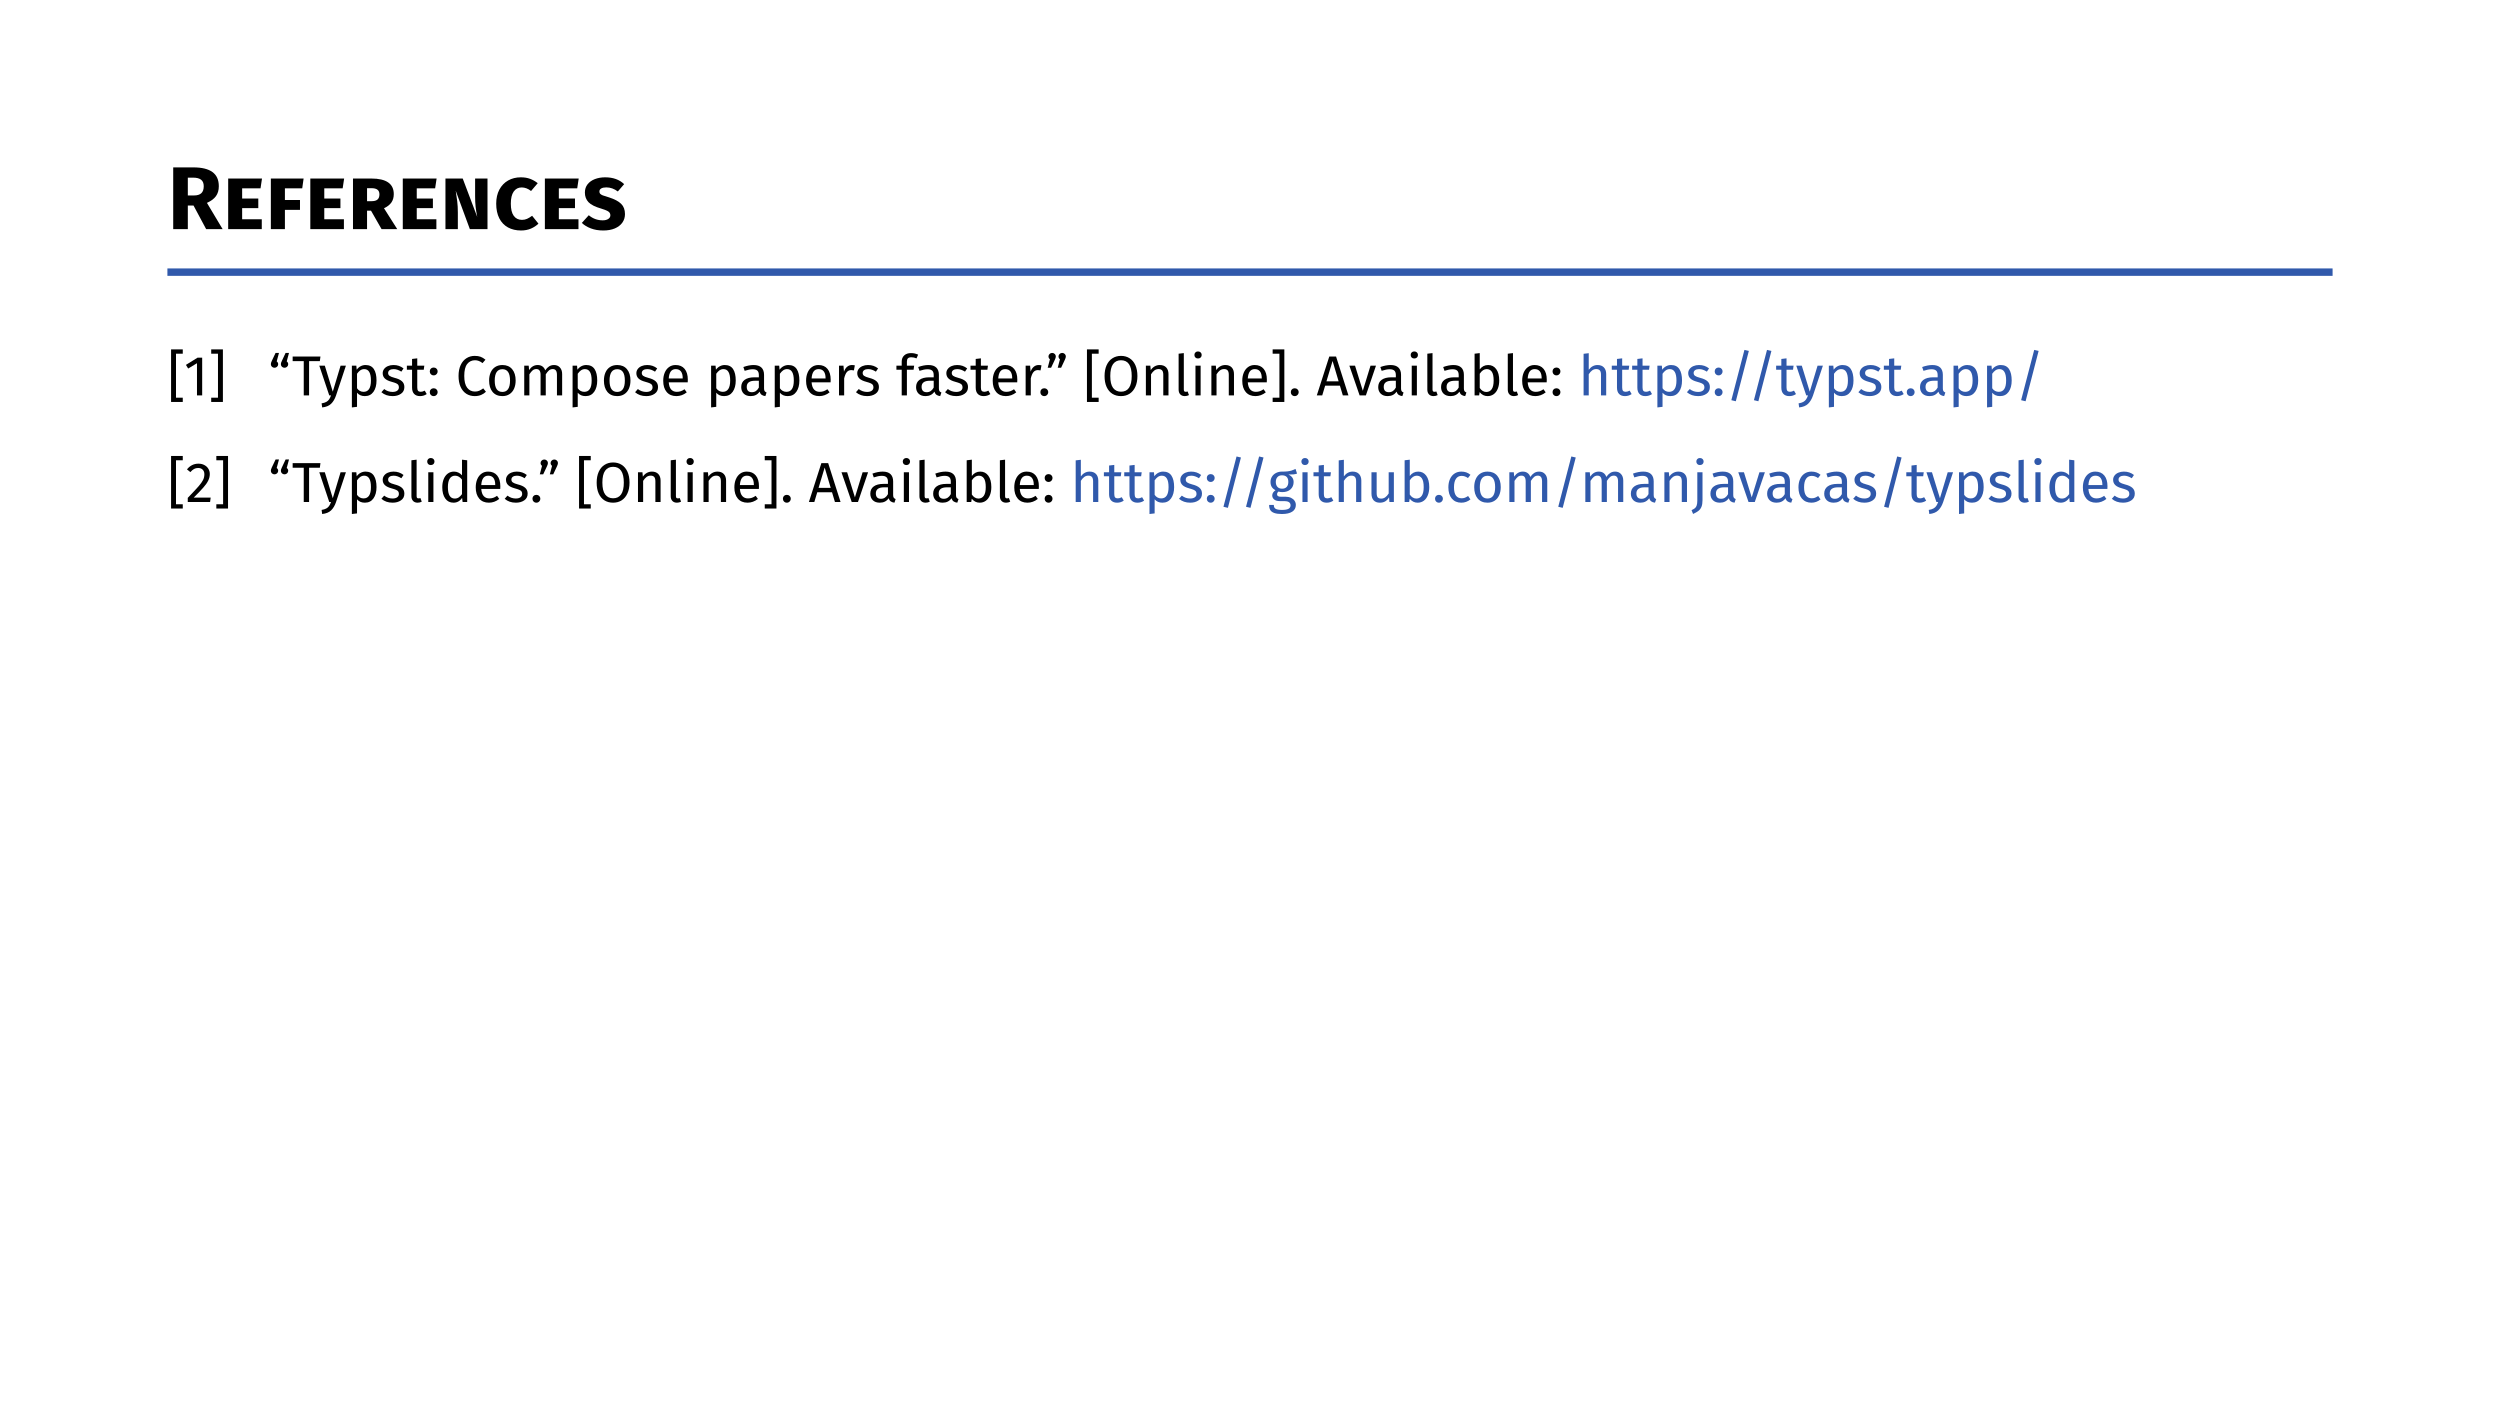 <?xml version="1.0" encoding="UTF-8"?>
<svg xmlns="http://www.w3.org/2000/svg" xmlns:xlink="http://www.w3.org/1999/xlink" width="841.89pt" height="473.563pt" viewBox="0 0 841.89 473.563" version="1.1">
<rect x="0" y="0" width="841.89" height="473.563" fill="#808080" stroke="none"/>
<defs>
<g>
<symbol overflow="visible" id="glyph0-0">
<path style="stroke:none;" d="M 16.297 -31.5 L 16.297 10.5 L 3.688 10.5 L 3.688 -31.5 Z M 14.672 -29.938 L 5.344 -29.938 L 5.344 8.938 L 14.672 8.938 Z M 9.719 -13.531 C 10.914 -13.531 11.77 -13.207 12.281 -12.562 C 12.789 -11.926 13.047 -11.098 13.047 -10.078 C 13.047 -9.016 12.82 -8.191 12.375 -7.609 C 11.926 -7.035 11.203 -6.68 10.203 -6.547 L 10.203 -5.188 C 10.203 -4.969 10.125 -4.789 9.969 -4.656 C 9.82 -4.531 9.648 -4.469 9.453 -4.469 C 9.254 -4.469 9.078 -4.531 8.922 -4.656 C 8.773 -4.789 8.703 -4.969 8.703 -5.188 L 8.703 -7.703 C 9.766 -7.766 10.484 -7.961 10.859 -8.297 C 11.242 -8.629 11.438 -9.203 11.438 -10.016 C 11.438 -10.68 11.305 -11.191 11.047 -11.547 C 10.785 -11.91 10.301 -12.094 9.594 -12.094 C 9.02 -12.094 8.504 -11.984 8.047 -11.766 C 7.879 -11.703 7.75 -11.672 7.656 -11.672 C 7.426 -11.672 7.25 -11.734 7.125 -11.859 C 7 -11.992 6.938 -12.16 6.938 -12.359 C 6.938 -12.742 7.227 -13.035 7.812 -13.234 C 8.406 -13.43 9.039 -13.531 9.719 -13.531 Z M 9.453 -3.594 C 9.754 -3.594 10.004 -3.492 10.203 -3.297 C 10.398 -3.098 10.5 -2.848 10.5 -2.547 C 10.5 -2.223 10.398 -1.957 10.203 -1.75 C 10.004 -1.539 9.754 -1.438 9.453 -1.438 C 9.148 -1.438 8.898 -1.539 8.703 -1.75 C 8.504 -1.957 8.406 -2.223 8.406 -2.547 C 8.406 -2.848 8.504 -3.098 8.703 -3.297 C 8.898 -3.492 9.148 -3.594 9.453 -3.594 Z M 9.453 -3.594 "/>
</symbol>
<symbol overflow="visible" id="glyph0-1">
<path style="stroke:none;" d="M 8.797 -7.953 L 6.875 -7.953 L 6.875 0 L 1.953 0 L 1.953 -20.797 L 8.766 -20.797 C 11.598 -20.797 13.727 -20.273 15.156 -19.234 C 16.594 -18.191 17.312 -16.598 17.312 -14.453 C 17.312 -13.117 16.988 -12.004 16.344 -11.109 C 15.707 -10.223 14.695 -9.469 13.312 -8.844 L 18.594 0 L 13.047 0 Z M 6.875 -11.344 L 8.938 -11.344 C 10.039 -11.344 10.863 -11.594 11.406 -12.094 C 11.957 -12.594 12.234 -13.379 12.234 -14.453 C 12.234 -15.453 11.938 -16.18 11.344 -16.641 C 10.758 -17.109 9.859 -17.344 8.641 -17.344 L 6.875 -17.344 Z M 6.875 -11.344 "/>
</symbol>
<symbol overflow="visible" id="glyph0-2">
<path style="stroke:none;" d="M 13.344 -17.047 L 12.844 -13.734 L 6.656 -13.734 L 6.656 -10.312 L 12.094 -10.312 L 12.094 -7.078 L 6.656 -7.078 L 6.656 -3.328 L 13.266 -3.328 L 13.266 0 L 1.953 0 L 1.953 -17.047 Z M 13.344 -17.047 "/>
</symbol>
<symbol overflow="visible" id="glyph0-3">
<path style="stroke:none;" d="M 12.984 -17.047 L 12.516 -13.734 L 6.688 -13.734 L 6.688 -9.812 L 11.766 -9.812 L 11.766 -6.484 L 6.688 -6.484 L 6.688 0 L 1.953 0 L 1.953 -17.047 Z M 12.984 -17.047 "/>
</symbol>
<symbol overflow="visible" id="glyph0-4">
<path style="stroke:none;" d="M 8.016 -6.234 L 6.688 -6.234 L 6.688 0 L 1.953 0 L 1.953 -17.047 L 8.125 -17.047 C 13.164 -17.047 15.688 -15.297 15.688 -11.797 C 15.688 -10.691 15.422 -9.754 14.891 -8.984 C 14.359 -8.211 13.523 -7.566 12.391 -7.047 L 16.859 0 L 11.578 0 Z M 6.688 -9.422 L 8.281 -9.422 C 9.133 -9.422 9.773 -9.602 10.203 -9.969 C 10.641 -10.344 10.859 -10.922 10.859 -11.703 C 10.859 -12.422 10.641 -12.945 10.203 -13.281 C 9.766 -13.625 9.082 -13.797 8.156 -13.797 L 6.688 -13.797 Z M 6.688 -9.422 "/>
</symbol>
<symbol overflow="visible" id="glyph0-5">
<path style="stroke:none;" d="M 16.109 0 L 10.172 0 L 5.406 -12.938 C 5.625 -11.613 5.797 -10.41 5.922 -9.328 C 6.055 -8.242 6.125 -7.004 6.125 -5.609 L 6.125 0 L 1.953 0 L 1.953 -17.047 L 7.766 -17.047 L 12.656 -4.109 C 12.414 -5.328 12.234 -6.469 12.109 -7.531 C 11.992 -8.594 11.938 -9.781 11.938 -11.094 L 11.938 -17.047 L 16.109 -17.047 Z M 16.109 0 "/>
</symbol>
<symbol overflow="visible" id="glyph0-6">
<path style="stroke:none;" d="M 9.266 -17.453 C 10.453 -17.453 11.5 -17.281 12.406 -16.938 C 13.312 -16.602 14.164 -16.117 14.969 -15.484 L 12.719 -12.844 C 11.719 -13.645 10.66 -14.047 9.547 -14.047 C 8.422 -14.047 7.531 -13.582 6.875 -12.656 C 6.227 -11.738 5.906 -10.379 5.906 -8.578 C 5.906 -6.754 6.234 -5.391 6.891 -4.484 C 7.555 -3.578 8.477 -3.125 9.656 -3.125 C 10.281 -3.125 10.848 -3.238 11.359 -3.469 C 11.867 -3.695 12.441 -4.039 13.078 -4.5 L 15.203 -1.859 C 14.523 -1.18 13.688 -0.625 12.688 -0.188 C 11.688 0.238 10.578 0.453 9.359 0.453 C 7.68 0.453 6.211 0.109 4.953 -0.578 C 3.691 -1.273 2.711 -2.301 2.016 -3.656 C 1.328 -5.02 0.984 -6.66 0.984 -8.578 C 0.984 -10.398 1.336 -11.977 2.047 -13.312 C 2.766 -14.656 3.75 -15.68 5 -16.391 C 6.25 -17.098 7.672 -17.453 9.266 -17.453 Z M 9.266 -17.453 "/>
</symbol>
<symbol overflow="visible" id="glyph0-7">
<path style="stroke:none;" d="M 8.125 -17.453 C 10.789 -17.453 12.922 -16.688 14.516 -15.156 L 12.391 -12.688 C 11.172 -13.602 9.879 -14.062 8.516 -14.062 C 7.773 -14.062 7.203 -13.941 6.797 -13.703 C 6.391 -13.461 6.188 -13.125 6.188 -12.688 C 6.188 -12.363 6.27 -12.109 6.438 -11.922 C 6.602 -11.734 6.895 -11.551 7.312 -11.375 C 7.738 -11.207 8.453 -10.977 9.453 -10.688 C 11.285 -10.102 12.633 -9.383 13.5 -8.531 C 14.363 -7.688 14.797 -6.531 14.797 -5.062 C 14.797 -3.988 14.5 -3.031 13.906 -2.188 C 13.312 -1.352 12.461 -0.703 11.359 -0.234 C 10.266 0.223 8.969 0.453 7.469 0.453 C 5.926 0.453 4.539 0.219 3.312 -0.25 C 2.082 -0.719 1.066 -1.332 0.266 -2.094 L 2.609 -4.688 C 3.973 -3.539 5.535 -2.969 7.297 -2.969 C 8.086 -2.969 8.711 -3.125 9.172 -3.438 C 9.641 -3.75 9.875 -4.156 9.875 -4.656 C 9.875 -5.188 9.664 -5.602 9.25 -5.906 C 8.844 -6.207 8.039 -6.539 6.844 -6.906 C 4.781 -7.5 3.336 -8.223 2.516 -9.078 C 1.703 -9.941 1.297 -11.023 1.297 -12.328 C 1.297 -13.41 1.598 -14.336 2.203 -15.109 C 2.816 -15.879 3.641 -16.461 4.672 -16.859 C 5.711 -17.254 6.863 -17.453 8.125 -17.453 Z M 8.125 -17.453 "/>
</symbol>
<symbol overflow="visible" id="glyph1-0">
<path style="stroke:none;" d="M 10.312 -19.953 L 10.312 6.656 L 2.344 6.656 L 2.344 -19.953 Z M 9.297 -18.969 L 3.375 -18.969 L 3.375 5.656 L 9.297 5.656 Z M 6.156 -8.562 C 6.914 -8.562 7.457 -8.359 7.781 -7.953 C 8.102 -7.555 8.266 -7.035 8.266 -6.391 C 8.266 -5.711 8.117 -5.191 7.828 -4.828 C 7.547 -4.461 7.086 -4.234 6.453 -4.141 L 6.453 -3.281 C 6.453 -3.145 6.406 -3.035 6.312 -2.953 C 6.219 -2.867 6.109 -2.828 5.984 -2.828 C 5.859 -2.828 5.75 -2.867 5.656 -2.953 C 5.562 -3.035 5.516 -3.145 5.516 -3.281 L 5.516 -4.891 C 6.18 -4.922 6.633 -5.039 6.875 -5.25 C 7.113 -5.457 7.234 -5.82 7.234 -6.344 C 7.234 -6.758 7.148 -7.082 6.984 -7.312 C 6.828 -7.539 6.523 -7.656 6.078 -7.656 C 5.711 -7.656 5.383 -7.586 5.094 -7.453 C 4.988 -7.41 4.906 -7.391 4.844 -7.391 C 4.707 -7.391 4.598 -7.43 4.516 -7.516 C 4.43 -7.598 4.391 -7.703 4.391 -7.828 C 4.391 -8.066 4.578 -8.25 4.953 -8.375 C 5.328 -8.5 5.727 -8.562 6.156 -8.562 Z M 5.984 -2.281 C 6.172 -2.281 6.328 -2.219 6.453 -2.094 C 6.586 -1.969 6.656 -1.805 6.656 -1.609 C 6.656 -1.41 6.586 -1.242 6.453 -1.109 C 6.328 -0.973 6.172 -0.906 5.984 -0.906 C 5.797 -0.906 5.633 -0.973 5.5 -1.109 C 5.375 -1.242 5.312 -1.41 5.312 -1.609 C 5.312 -1.805 5.375 -1.969 5.5 -2.094 C 5.633 -2.219 5.797 -2.281 5.984 -2.281 Z M 5.984 -2.281 "/>
</symbol>
<symbol overflow="visible" id="glyph1-1">
<path style="stroke:none;" d="M 5.172 -15.5 L 5.172 -14.047 L 2.891 -14.047 L 2.891 0.766 L 5.172 0.766 L 5.172 2.203 L 1.234 2.203 L 1.234 -15.5 Z M 5.172 -15.5 "/>
</symbol>
<symbol overflow="visible" id="glyph1-2">
<path style="stroke:none;" d="M 6.141 -12.719 L 6.141 0 L 4.391 0 L 4.391 -10.844 L 1.422 -9.047 L 0.672 -10.281 L 4.594 -12.719 Z M 6.141 -12.719 "/>
</symbol>
<symbol overflow="visible" id="glyph1-3">
<path style="stroke:none;" d="M 4.891 -15.5 L 4.891 2.203 L 0.953 2.203 L 0.953 0.766 L 3.234 0.766 L 3.234 -14.047 L 0.953 -14.047 L 0.953 -15.5 Z M 4.891 -15.5 "/>
</symbol>
<symbol overflow="visible" id="glyph1-4">
<path style="stroke:none;" d="M 2.078 -9.312 C 1.734 -9.312 1.441 -9.426 1.203 -9.656 C 0.961 -9.895 0.844 -10.176 0.844 -10.5 C 0.844 -10.656 0.863 -10.812 0.906 -10.969 C 0.945 -11.125 1.031 -11.336 1.156 -11.609 L 2.438 -14.312 L 3.578 -14.312 L 2.812 -11.453 C 3.145 -11.203 3.312 -10.883 3.312 -10.5 C 3.312 -10.176 3.188 -9.895 2.938 -9.656 C 2.688 -9.426 2.398 -9.312 2.078 -9.312 Z M 5.453 -9.312 C 5.109 -9.312 4.816 -9.426 4.578 -9.656 C 4.336 -9.895 4.219 -10.176 4.219 -10.5 C 4.219 -10.656 4.238 -10.812 4.281 -10.969 C 4.32 -11.125 4.41 -11.336 4.547 -11.609 L 5.812 -14.312 L 6.953 -14.312 L 6.188 -11.453 C 6.52 -11.203 6.688 -10.883 6.688 -10.5 C 6.688 -10.176 6.562 -9.895 6.312 -9.656 C 6.07 -9.426 5.785 -9.312 5.453 -9.312 Z M 5.453 -9.312 "/>
</symbol>
<symbol overflow="visible" id="glyph1-5">
<path style="stroke:none;" d="M 9.641 -13.094 L 9.438 -11.547 L 5.812 -11.547 L 5.812 0 L 4.016 0 L 4.016 -11.547 L 0.281 -11.547 L 0.281 -13.094 Z M 9.641 -13.094 "/>
</symbol>
<symbol overflow="visible" id="glyph1-6">
<path style="stroke:none;" d="M 5.812 0.062 C 5.414 1.227 4.863 2.148 4.156 2.828 C 3.457 3.504 2.457 3.91 1.156 4.047 L 0.969 2.672 C 1.625 2.566 2.148 2.406 2.547 2.188 C 2.941 1.969 3.254 1.691 3.484 1.359 C 3.723 1.023 3.941 0.57 4.141 0 L 3.547 0 L 0.188 -10.016 L 2.047 -10.016 L 4.734 -1.266 L 7.359 -10.016 L 9.156 -10.016 Z M 5.812 0.062 "/>
</symbol>
<symbol overflow="visible" id="glyph1-7">
<path style="stroke:none;" d="M 6.406 -10.234 C 7.688 -10.234 8.625 -9.773 9.219 -8.859 C 9.812 -7.953 10.109 -6.672 10.109 -5.016 C 10.109 -3.441 9.766 -2.172 9.078 -1.203 C 8.398 -0.242 7.43 0.234 6.172 0.234 C 5.055 0.234 4.18 -0.145 3.547 -0.906 L 3.547 3.844 L 1.812 4.047 L 1.812 -10.016 L 3.312 -10.016 L 3.438 -8.656 C 3.801 -9.164 4.242 -9.555 4.766 -9.828 C 5.285 -10.098 5.832 -10.234 6.406 -10.234 Z M 5.75 -1.203 C 7.406 -1.203 8.234 -2.473 8.234 -5.016 C 8.234 -7.578 7.477 -8.859 5.969 -8.859 C 5.469 -8.859 5.016 -8.711 4.609 -8.422 C 4.211 -8.129 3.859 -7.754 3.547 -7.297 L 3.547 -2.406 C 3.805 -2.02 4.125 -1.723 4.5 -1.516 C 4.883 -1.305 5.301 -1.203 5.75 -1.203 Z M 5.75 -1.203 "/>
</symbol>
<symbol overflow="visible" id="glyph1-8">
<path style="stroke:none;" d="M 4.516 -10.234 C 5.203 -10.234 5.816 -10.141 6.359 -9.953 C 6.91 -9.766 7.43 -9.477 7.922 -9.094 L 7.188 -8 C 6.727 -8.289 6.289 -8.504 5.875 -8.641 C 5.469 -8.785 5.035 -8.859 4.578 -8.859 C 4.004 -8.859 3.551 -8.738 3.219 -8.5 C 2.895 -8.27 2.734 -7.953 2.734 -7.547 C 2.734 -7.141 2.891 -6.82 3.203 -6.594 C 3.516 -6.363 4.078 -6.141 4.891 -5.922 C 6.004 -5.648 6.832 -5.27 7.375 -4.781 C 7.926 -4.301 8.203 -3.645 8.203 -2.812 C 8.203 -1.82 7.816 -1.066 7.047 -0.547 C 6.285 -0.023 5.352 0.234 4.25 0.234 C 2.727 0.234 1.469 -0.203 0.469 -1.078 L 1.406 -2.141 C 2.25 -1.492 3.188 -1.172 4.219 -1.172 C 4.875 -1.172 5.395 -1.305 5.781 -1.578 C 6.164 -1.859 6.359 -2.234 6.359 -2.703 C 6.359 -3.047 6.289 -3.32 6.156 -3.531 C 6.02 -3.738 5.781 -3.922 5.438 -4.078 C 5.094 -4.234 4.594 -4.398 3.938 -4.578 C 2.875 -4.859 2.102 -5.234 1.625 -5.703 C 1.145 -6.172 0.906 -6.766 0.906 -7.484 C 0.906 -8.004 1.062 -8.473 1.375 -8.891 C 1.688 -9.316 2.117 -9.645 2.672 -9.875 C 3.223 -10.113 3.836 -10.234 4.516 -10.234 Z M 4.516 -10.234 "/>
</symbol>
<symbol overflow="visible" id="glyph1-9">
<path style="stroke:none;" d="M 6.859 -0.453 C 6.203 0.004 5.453 0.234 4.609 0.234 C 3.766 0.234 3.102 -0.008 2.625 -0.5 C 2.156 -0.988 1.922 -1.695 1.922 -2.625 L 1.922 -8.656 L 0.172 -8.656 L 0.172 -10.016 L 1.922 -10.016 L 1.922 -12.281 L 3.672 -12.484 L 3.672 -10.016 L 6.047 -10.016 L 5.859 -8.656 L 3.672 -8.656 L 3.672 -2.703 C 3.672 -2.18 3.758 -1.801 3.938 -1.562 C 4.125 -1.332 4.43 -1.219 4.859 -1.219 C 5.254 -1.219 5.695 -1.348 6.188 -1.609 Z M 6.859 -0.453 "/>
</symbol>
<symbol overflow="visible" id="glyph1-10">
<path style="stroke:none;" d="M 2.266 -2.406 C 2.641 -2.406 2.953 -2.281 3.203 -2.031 C 3.461 -1.781 3.594 -1.473 3.594 -1.109 C 3.594 -0.734 3.461 -0.414 3.203 -0.156 C 2.953 0.102 2.641 0.234 2.266 0.234 C 1.891 0.234 1.578 0.102 1.328 -0.156 C 1.078 -0.414 0.953 -0.734 0.953 -1.109 C 0.953 -1.473 1.078 -1.781 1.328 -2.031 C 1.578 -2.281 1.891 -2.406 2.266 -2.406 Z M 2.266 -9.391 C 2.641 -9.391 2.953 -9.266 3.203 -9.016 C 3.461 -8.766 3.594 -8.457 3.594 -8.094 C 3.594 -7.719 3.461 -7.398 3.203 -7.141 C 2.953 -6.879 2.641 -6.75 2.266 -6.75 C 1.891 -6.75 1.578 -6.879 1.328 -7.141 C 1.078 -7.398 0.953 -7.719 0.953 -8.094 C 0.953 -8.457 1.078 -8.766 1.328 -9.016 C 1.578 -9.266 1.891 -9.391 2.266 -9.391 Z M 2.266 -9.391 "/>
</symbol>
<symbol overflow="visible" id="glyph1-11">
<path style="stroke:none;" d=""/>
</symbol>
<symbol overflow="visible" id="glyph1-12">
<path style="stroke:none;" d="M 6.484 -13.312 C 7.266 -13.312 7.922 -13.211 8.453 -13.016 C 8.992 -12.816 9.547 -12.488 10.109 -12.031 L 9.125 -10.875 C 8.32 -11.52 7.477 -11.844 6.594 -11.844 C 5.5 -11.844 4.617 -11.422 3.953 -10.578 C 3.297 -9.742 2.969 -8.406 2.969 -6.562 C 2.969 -4.758 3.297 -3.43 3.953 -2.578 C 4.609 -1.723 5.484 -1.297 6.578 -1.297 C 7.129 -1.297 7.613 -1.391 8.031 -1.578 C 8.445 -1.766 8.891 -2.031 9.359 -2.375 L 10.266 -1.234 C 9.859 -0.816 9.336 -0.469 8.703 -0.188 C 8.066 0.094 7.336 0.234 6.516 0.234 C 5.453 0.234 4.504 -0.023 3.672 -0.547 C 2.848 -1.078 2.203 -1.852 1.734 -2.875 C 1.273 -3.895 1.047 -5.125 1.047 -6.562 C 1.047 -7.988 1.285 -9.211 1.766 -10.234 C 2.242 -11.254 2.895 -12.02 3.719 -12.531 C 4.539 -13.051 5.461 -13.312 6.484 -13.312 Z M 6.484 -13.312 "/>
</symbol>
<symbol overflow="visible" id="glyph1-13">
<path style="stroke:none;" d="M 5.562 -10.234 C 6.969 -10.234 8.062 -9.766 8.844 -8.828 C 9.625 -7.891 10.016 -6.617 10.016 -5.016 C 10.016 -3.973 9.836 -3.055 9.484 -2.266 C 9.129 -1.473 8.613 -0.859 7.938 -0.422 C 7.27 0.016 6.473 0.234 5.547 0.234 C 4.141 0.234 3.039 -0.234 2.25 -1.172 C 1.469 -2.109 1.078 -3.383 1.078 -5 C 1.078 -6.039 1.254 -6.957 1.609 -7.75 C 1.961 -8.539 2.473 -9.148 3.141 -9.578 C 3.816 -10.016 4.625 -10.234 5.562 -10.234 Z M 5.562 -8.828 C 3.832 -8.828 2.969 -7.551 2.969 -5 C 2.969 -2.445 3.828 -1.172 5.547 -1.172 C 7.266 -1.172 8.125 -2.453 8.125 -5.016 C 8.125 -7.555 7.27 -8.828 5.562 -8.828 Z M 5.562 -8.828 "/>
</symbol>
<symbol overflow="visible" id="glyph1-14">
<path style="stroke:none;" d="M 11.859 -10.234 C 12.68 -10.234 13.336 -9.957 13.828 -9.406 C 14.328 -8.863 14.578 -8.125 14.578 -7.188 L 14.578 0 L 12.828 0 L 12.828 -6.938 C 12.828 -8.227 12.359 -8.875 11.422 -8.875 C 10.922 -8.875 10.5 -8.727 10.156 -8.438 C 9.82 -8.156 9.457 -7.711 9.062 -7.109 L 9.062 0 L 7.312 0 L 7.312 -6.938 C 7.312 -8.227 6.844 -8.875 5.906 -8.875 C 5.406 -8.875 4.984 -8.727 4.641 -8.438 C 4.297 -8.145 3.93 -7.703 3.547 -7.109 L 3.547 0 L 1.812 0 L 1.812 -10.016 L 3.312 -10.016 L 3.453 -8.547 C 4.203 -9.672 5.164 -10.234 6.344 -10.234 C 6.969 -10.234 7.5 -10.078 7.938 -9.766 C 8.375 -9.453 8.688 -9.008 8.875 -8.438 C 9.27 -9.02 9.703 -9.461 10.172 -9.766 C 10.648 -10.078 11.211 -10.234 11.859 -10.234 Z M 11.859 -10.234 "/>
</symbol>
<symbol overflow="visible" id="glyph1-15">
<path style="stroke:none;" d="M 9.359 -5.297 C 9.359 -5.004 9.348 -4.707 9.328 -4.406 L 2.938 -4.406 C 3.02 -3.301 3.301 -2.488 3.781 -1.969 C 4.258 -1.457 4.879 -1.203 5.641 -1.203 C 6.117 -1.203 6.562 -1.27 6.969 -1.406 C 7.375 -1.539 7.801 -1.766 8.25 -2.078 L 9 -1.031 C 7.938 -0.188 6.773 0.234 5.516 0.234 C 4.117 0.234 3.031 -0.223 2.25 -1.141 C 1.469 -2.055 1.078 -3.312 1.078 -4.906 C 1.078 -5.938 1.242 -6.852 1.578 -7.656 C 1.922 -8.469 2.406 -9.098 3.031 -9.547 C 3.656 -10.004 4.395 -10.234 5.25 -10.234 C 6.57 -10.234 7.586 -9.797 8.297 -8.922 C 9.004 -8.055 9.359 -6.848 9.359 -5.297 Z M 7.641 -5.812 C 7.641 -6.801 7.441 -7.555 7.047 -8.078 C 6.648 -8.598 6.062 -8.859 5.281 -8.859 C 3.852 -8.859 3.07 -7.805 2.938 -5.703 L 7.641 -5.703 Z M 7.641 -5.812 "/>
</symbol>
<symbol overflow="visible" id="glyph1-16">
<path style="stroke:none;" d="M 8.547 -2.344 C 8.547 -1.938 8.613 -1.633 8.75 -1.438 C 8.895 -1.238 9.109 -1.086 9.391 -0.984 L 8.984 0.234 C 8.461 0.172 8.047 0.023 7.734 -0.203 C 7.422 -0.43 7.188 -0.785 7.031 -1.266 C 6.352 -0.266 5.359 0.234 4.047 0.234 C 3.055 0.234 2.273 -0.039 1.703 -0.594 C 1.141 -1.156 0.859 -1.891 0.859 -2.797 C 0.859 -3.859 1.238 -4.672 2 -5.234 C 2.77 -5.805 3.859 -6.094 5.266 -6.094 L 6.797 -6.094 L 6.797 -6.844 C 6.797 -7.551 6.625 -8.055 6.281 -8.359 C 5.945 -8.66 5.426 -8.812 4.719 -8.812 C 3.977 -8.812 3.078 -8.633 2.016 -8.281 L 1.578 -9.562 C 2.816 -10.008 3.969 -10.234 5.031 -10.234 C 6.207 -10.234 7.086 -9.945 7.672 -9.375 C 8.254 -8.801 8.547 -7.984 8.547 -6.922 Z M 4.453 -1.078 C 5.453 -1.078 6.234 -1.598 6.797 -2.641 L 6.797 -4.938 L 5.484 -4.938 C 3.641 -4.938 2.719 -4.254 2.719 -2.891 C 2.719 -2.297 2.863 -1.844 3.156 -1.531 C 3.445 -1.227 3.879 -1.078 4.453 -1.078 Z M 4.453 -1.078 "/>
</symbol>
<symbol overflow="visible" id="glyph1-17">
<path style="stroke:none;" d="M 6.156 -10.234 C 6.508 -10.234 6.836 -10.195 7.141 -10.125 L 6.828 -8.422 C 6.516 -8.492 6.223 -8.531 5.953 -8.531 C 5.328 -8.531 4.82 -8.301 4.438 -7.844 C 4.062 -7.383 3.766 -6.676 3.547 -5.719 L 3.547 0 L 1.812 0 L 1.812 -10.016 L 3.312 -10.016 L 3.484 -7.984 C 3.742 -8.723 4.102 -9.281 4.562 -9.656 C 5.02 -10.039 5.551 -10.234 6.156 -10.234 Z M 6.156 -10.234 "/>
</symbol>
<symbol overflow="visible" id="glyph1-18">
<path style="stroke:none;" d="M 5.203 -12.844 C 4.672 -12.844 4.289 -12.723 4.062 -12.484 C 3.832 -12.254 3.719 -11.895 3.719 -11.406 L 3.719 -10.016 L 6.156 -10.016 L 5.969 -8.656 L 3.719 -8.656 L 3.719 0 L 1.969 0 L 1.969 -8.656 L 0.188 -8.656 L 0.188 -10.016 L 1.969 -10.016 L 1.969 -11.375 C 1.969 -12.238 2.242 -12.93 2.797 -13.453 C 3.348 -13.984 4.117 -14.25 5.109 -14.25 C 5.566 -14.25 5.973 -14.207 6.328 -14.125 C 6.691 -14.039 7.082 -13.91 7.5 -13.734 L 6.953 -12.469 C 6.379 -12.719 5.797 -12.844 5.203 -12.844 Z M 5.203 -12.844 "/>
</symbol>
<symbol overflow="visible" id="glyph1-19">
<path style="stroke:none;" d="M 2.266 -2.406 C 2.641 -2.406 2.953 -2.281 3.203 -2.031 C 3.461 -1.781 3.594 -1.473 3.594 -1.109 C 3.594 -0.734 3.461 -0.414 3.203 -0.156 C 2.953 0.102 2.641 0.234 2.266 0.234 C 1.891 0.234 1.578 0.102 1.328 -0.156 C 1.078 -0.414 0.953 -0.734 0.953 -1.109 C 0.953 -1.473 1.078 -1.781 1.328 -2.031 C 1.578 -2.281 1.891 -2.406 2.266 -2.406 Z M 2.266 -2.406 "/>
</symbol>
<symbol overflow="visible" id="glyph1-20">
<path style="stroke:none;" d="M 2.266 -14.312 C 2.609 -14.312 2.898 -14.191 3.141 -13.953 C 3.379 -13.723 3.5 -13.445 3.5 -13.125 C 3.5 -12.969 3.473 -12.812 3.422 -12.656 C 3.379 -12.5 3.297 -12.285 3.172 -12.016 L 1.906 -9.312 L 0.766 -9.312 L 1.516 -12.172 C 1.191 -12.422 1.031 -12.738 1.031 -13.125 C 1.031 -13.445 1.148 -13.723 1.391 -13.953 C 1.641 -14.191 1.93 -14.312 2.266 -14.312 Z M 5.641 -14.312 C 5.984 -14.312 6.273 -14.191 6.516 -13.953 C 6.754 -13.723 6.875 -13.445 6.875 -13.125 C 6.875 -12.969 6.848 -12.812 6.797 -12.656 C 6.754 -12.5 6.672 -12.285 6.547 -12.016 L 5.281 -9.312 L 4.141 -9.312 L 4.891 -12.172 C 4.566 -12.422 4.406 -12.738 4.406 -13.125 C 4.406 -13.445 4.523 -13.723 4.766 -13.953 C 5.016 -14.191 5.305 -14.312 5.641 -14.312 Z M 5.641 -14.312 "/>
</symbol>
<symbol overflow="visible" id="glyph1-21">
<path style="stroke:none;" d="M 6.578 -13.312 C 7.68 -13.312 8.645 -13.047 9.469 -12.516 C 10.301 -11.992 10.945 -11.227 11.406 -10.219 C 11.875 -9.207 12.109 -7.977 12.109 -6.531 C 12.109 -5.113 11.875 -3.898 11.406 -2.891 C 10.945 -1.879 10.301 -1.102 9.469 -0.562 C 8.645 -0.031 7.68 0.234 6.578 0.234 C 5.473 0.234 4.504 -0.023 3.672 -0.547 C 2.848 -1.066 2.203 -1.832 1.734 -2.844 C 1.273 -3.863 1.047 -5.086 1.047 -6.516 C 1.047 -7.922 1.273 -9.133 1.734 -10.156 C 2.203 -11.188 2.852 -11.969 3.688 -12.5 C 4.52 -13.039 5.484 -13.312 6.578 -13.312 Z M 6.578 -11.844 C 5.43 -11.844 4.539 -11.41 3.906 -10.547 C 3.281 -9.68 2.969 -8.336 2.969 -6.516 C 2.969 -4.703 3.285 -3.367 3.922 -2.516 C 4.566 -1.672 5.453 -1.25 6.578 -1.25 C 8.984 -1.25 10.188 -3.008 10.188 -6.531 C 10.188 -10.07 8.984 -11.844 6.578 -11.844 Z M 6.578 -11.844 "/>
</symbol>
<symbol overflow="visible" id="glyph1-22">
<path style="stroke:none;" d="M 6.516 -10.234 C 7.43 -10.234 8.145 -9.961 8.656 -9.422 C 9.164 -8.879 9.422 -8.133 9.422 -7.188 L 9.422 0 L 7.672 0 L 7.672 -6.938 C 7.672 -7.645 7.535 -8.145 7.266 -8.438 C 7.004 -8.727 6.613 -8.875 6.094 -8.875 C 5.562 -8.875 5.094 -8.723 4.688 -8.422 C 4.281 -8.117 3.898 -7.68 3.547 -7.109 L 3.547 0 L 1.812 0 L 1.812 -10.016 L 3.312 -10.016 L 3.453 -8.531 C 3.805 -9.062 4.242 -9.477 4.766 -9.781 C 5.297 -10.082 5.879 -10.234 6.516 -10.234 Z M 6.516 -10.234 "/>
</symbol>
<symbol overflow="visible" id="glyph1-23">
<path style="stroke:none;" d="M 3.797 0.234 C 3.148 0.234 2.641 0.039 2.266 -0.344 C 1.891 -0.738 1.703 -1.281 1.703 -1.969 L 1.703 -14.047 L 3.453 -14.25 L 3.453 -2.016 C 3.453 -1.734 3.5 -1.531 3.594 -1.406 C 3.695 -1.281 3.859 -1.219 4.078 -1.219 C 4.328 -1.219 4.547 -1.254 4.734 -1.328 L 5.188 -0.109 C 4.77 0.117 4.305 0.234 3.797 0.234 Z M 3.797 0.234 "/>
</symbol>
<symbol overflow="visible" id="glyph1-24">
<path style="stroke:none;" d="M 3.547 -10.016 L 3.547 0 L 1.812 0 L 1.812 -10.016 Z M 2.656 -14.812 C 3.031 -14.812 3.332 -14.695 3.562 -14.469 C 3.789 -14.25 3.906 -13.969 3.906 -13.625 C 3.906 -13.281 3.789 -12.992 3.562 -12.766 C 3.332 -12.547 3.031 -12.438 2.656 -12.438 C 2.301 -12.438 2.008 -12.547 1.781 -12.766 C 1.562 -12.992 1.453 -13.281 1.453 -13.625 C 1.453 -13.969 1.562 -14.25 1.781 -14.469 C 2.008 -14.695 2.301 -14.812 2.656 -14.812 Z M 2.656 -14.812 "/>
</symbol>
<symbol overflow="visible" id="glyph1-25">
<path style="stroke:none;" d="M 8.875 0 L 7.891 -3.281 L 2.922 -3.281 L 1.938 0 L 0.109 0 L 4.312 -13.094 L 6.594 -13.094 L 10.766 0 Z M 3.359 -4.75 L 7.453 -4.75 L 5.422 -11.594 Z M 3.359 -4.75 "/>
</symbol>
<symbol overflow="visible" id="glyph1-26">
<path style="stroke:none;" d="M 9.156 -10.016 L 5.75 0 L 3.641 0 L 0.188 -10.016 L 2.094 -10.016 L 4.719 -1.562 L 7.312 -10.016 Z M 9.156 -10.016 "/>
</symbol>
<symbol overflow="visible" id="glyph1-27">
<path style="stroke:none;" d="M 6.391 -10.234 C 7.523 -10.234 8.426 -9.773 9.094 -8.859 C 9.77 -7.941 10.109 -6.66 10.109 -5.016 C 10.109 -3.973 9.945 -3.055 9.625 -2.266 C 9.312 -1.473 8.859 -0.859 8.266 -0.422 C 7.672 0.016 6.973 0.234 6.172 0.234 C 5.117 0.234 4.234 -0.211 3.516 -1.109 L 3.344 0 L 1.812 0 L 1.812 -14.047 L 3.547 -14.25 L 3.547 -8.766 C 4.273 -9.742 5.223 -10.234 6.391 -10.234 Z M 5.75 -1.156 C 6.531 -1.156 7.141 -1.469 7.578 -2.094 C 8.016 -2.727 8.234 -3.703 8.234 -5.016 C 8.234 -6.367 8.031 -7.348 7.625 -7.953 C 7.219 -8.555 6.641 -8.859 5.891 -8.859 C 5.004 -8.859 4.223 -8.336 3.547 -7.297 L 3.547 -2.516 C 3.816 -2.086 4.145 -1.754 4.531 -1.516 C 4.914 -1.273 5.32 -1.156 5.75 -1.156 Z M 5.75 -1.156 "/>
</symbol>
<symbol overflow="visible" id="glyph1-28">
<path style="stroke:none;" d="M 6.516 -10.234 C 7.43 -10.234 8.145 -9.961 8.656 -9.422 C 9.164 -8.879 9.422 -8.133 9.422 -7.188 L 9.422 0 L 7.672 0 L 7.672 -6.938 C 7.672 -7.645 7.535 -8.145 7.266 -8.438 C 6.992 -8.727 6.598 -8.875 6.078 -8.875 C 5.555 -8.875 5.094 -8.723 4.688 -8.422 C 4.281 -8.117 3.898 -7.688 3.547 -7.125 L 3.547 0 L 1.812 0 L 1.812 -14.016 L 3.547 -14.219 L 3.547 -8.625 C 4.336 -9.695 5.328 -10.234 6.516 -10.234 Z M 6.516 -10.234 "/>
</symbol>
<symbol overflow="visible" id="glyph1-29">
<path style="stroke:none;" d="M 6.406 -15.328 L 7.891 -14.984 L 3.5 1.969 L 2 1.609 Z M 6.406 -15.328 "/>
</symbol>
<symbol overflow="visible" id="glyph1-30">
<path style="stroke:none;" d="M 4.328 -12.906 C 5.086 -12.906 5.754 -12.75 6.328 -12.438 C 6.91 -12.133 7.359 -11.719 7.672 -11.188 C 7.992 -10.664 8.156 -10.078 8.156 -9.422 C 8.156 -8.648 7.977 -7.91 7.625 -7.203 C 7.281 -6.492 6.742 -5.727 6.016 -4.906 C 5.297 -4.082 4.203 -2.938 2.734 -1.469 L 8.453 -1.469 L 8.25 0 L 0.734 0 L 0.734 -1.391 C 2.43 -3.148 3.633 -4.438 4.344 -5.25 C 5.062 -6.07 5.57 -6.785 5.875 -7.391 C 6.176 -7.992 6.328 -8.645 6.328 -9.344 C 6.328 -10.008 6.133 -10.523 5.75 -10.891 C 5.375 -11.266 4.867 -11.453 4.234 -11.453 C 3.711 -11.453 3.254 -11.344 2.859 -11.125 C 2.473 -10.914 2.055 -10.562 1.609 -10.062 L 0.469 -10.984 C 0.988 -11.629 1.566 -12.109 2.203 -12.422 C 2.836 -12.742 3.547 -12.906 4.328 -12.906 Z M 4.328 -12.906 "/>
</symbol>
<symbol overflow="visible" id="glyph1-31">
<path style="stroke:none;" d="M 9.562 -14.047 L 9.562 0 L 8.016 0 L 7.844 -1.391 C 7.52 -0.879 7.109 -0.477 6.609 -0.188 C 6.117 0.094 5.566 0.234 4.953 0.234 C 3.766 0.234 2.836 -0.234 2.172 -1.172 C 1.504 -2.109 1.172 -3.367 1.172 -4.953 C 1.172 -5.984 1.328 -6.895 1.641 -7.688 C 1.961 -8.488 2.422 -9.113 3.016 -9.562 C 3.609 -10.008 4.305 -10.234 5.109 -10.234 C 6.141 -10.234 7.039 -9.82 7.812 -9 L 7.812 -14.25 Z M 5.344 -1.156 C 5.875 -1.156 6.328 -1.281 6.703 -1.531 C 7.086 -1.781 7.457 -2.148 7.812 -2.641 L 7.812 -7.547 C 7.477 -7.973 7.125 -8.297 6.75 -8.516 C 6.375 -8.742 5.953 -8.859 5.484 -8.859 C 4.711 -8.859 4.113 -8.535 3.688 -7.891 C 3.27 -7.242 3.062 -6.281 3.062 -5 C 3.062 -3.707 3.254 -2.742 3.641 -2.109 C 4.035 -1.473 4.602 -1.156 5.344 -1.156 Z M 5.344 -1.156 "/>
</symbol>
<symbol overflow="visible" id="glyph1-32">
<path style="stroke:none;" d="M 9.875 -9.562 C 9.5 -9.426 9.082 -9.336 8.625 -9.297 C 8.164 -9.266 7.609 -9.25 6.953 -9.25 C 8.129 -8.719 8.719 -7.875 8.719 -6.719 C 8.719 -5.719 8.375 -4.898 7.688 -4.266 C 7.008 -3.641 6.082 -3.328 4.906 -3.328 C 4.445 -3.328 4.02 -3.391 3.625 -3.516 C 3.477 -3.41 3.359 -3.27 3.266 -3.094 C 3.18 -2.926 3.141 -2.754 3.141 -2.578 C 3.141 -2.035 3.578 -1.766 4.453 -1.766 L 6.047 -1.766 C 6.711 -1.766 7.305 -1.645 7.828 -1.406 C 8.348 -1.164 8.75 -0.836 9.031 -0.422 C 9.32 -0.004 9.469 0.469 9.469 1 C 9.469 1.977 9.066 2.727 8.266 3.25 C 7.461 3.781 6.297 4.047 4.766 4.047 C 3.691 4.047 2.836 3.93 2.203 3.703 C 1.578 3.484 1.129 3.148 0.859 2.703 C 0.598 2.266 0.469 1.695 0.469 1 L 2.047 1 C 2.047 1.406 2.125 1.723 2.281 1.953 C 2.438 2.191 2.707 2.367 3.094 2.484 C 3.488 2.609 4.047 2.672 4.766 2.672 C 5.816 2.672 6.566 2.539 7.016 2.281 C 7.461 2.031 7.688 1.645 7.688 1.125 C 7.688 0.656 7.508 0.301 7.156 0.062 C 6.801 -0.176 6.312 -0.297 5.688 -0.297 L 4.109 -0.297 C 3.254 -0.297 2.609 -0.477 2.172 -0.844 C 1.734 -1.207 1.516 -1.66 1.516 -2.203 C 1.516 -2.535 1.609 -2.852 1.797 -3.156 C 1.992 -3.457 2.27 -3.727 2.625 -3.969 C 2.039 -4.27 1.613 -4.645 1.344 -5.094 C 1.07 -5.551 0.938 -6.102 0.938 -6.75 C 0.938 -7.414 1.102 -8.016 1.438 -8.547 C 1.77 -9.078 2.227 -9.488 2.812 -9.781 C 3.406 -10.082 4.062 -10.234 4.781 -10.234 C 5.57 -10.223 6.234 -10.254 6.766 -10.328 C 7.297 -10.398 7.734 -10.492 8.078 -10.609 C 8.43 -10.734 8.859 -10.91 9.359 -11.141 Z M 4.781 -8.984 C 4.125 -8.984 3.613 -8.773 3.25 -8.359 C 2.895 -7.953 2.719 -7.414 2.719 -6.75 C 2.719 -6.062 2.898 -5.508 3.266 -5.094 C 3.629 -4.688 4.148 -4.484 4.828 -4.484 C 5.516 -4.484 6.035 -4.68 6.391 -5.078 C 6.754 -5.484 6.938 -6.047 6.938 -6.766 C 6.938 -8.242 6.219 -8.984 4.781 -8.984 Z M 4.781 -8.984 "/>
</symbol>
<symbol overflow="visible" id="glyph1-33">
<path style="stroke:none;" d="M 9.25 0 L 7.75 0 L 7.625 -1.562 C 7.238 -0.938 6.797 -0.477 6.297 -0.188 C 5.805 0.094 5.207 0.234 4.5 0.234 C 3.625 0.234 2.938 -0.031 2.438 -0.562 C 1.945 -1.102 1.703 -1.859 1.703 -2.828 L 1.703 -10.016 L 3.453 -10.016 L 3.453 -3.016 C 3.453 -2.336 3.57 -1.852 3.812 -1.562 C 4.062 -1.281 4.457 -1.141 5 -1.141 C 5.969 -1.141 6.801 -1.719 7.5 -2.875 L 7.5 -10.016 L 9.25 -10.016 Z M 9.25 0 "/>
</symbol>
<symbol overflow="visible" id="glyph1-34">
<path style="stroke:none;" d="M 5.453 -10.234 C 6.047 -10.234 6.586 -10.148 7.078 -9.984 C 7.578 -9.816 8.055 -9.539 8.516 -9.156 L 7.672 -8.062 C 7.316 -8.312 6.973 -8.492 6.641 -8.609 C 6.305 -8.734 5.938 -8.797 5.531 -8.797 C 4.719 -8.797 4.086 -8.473 3.641 -7.828 C 3.191 -7.18 2.969 -6.223 2.969 -4.953 C 2.969 -3.691 3.188 -2.758 3.625 -2.156 C 4.07 -1.551 4.707 -1.25 5.531 -1.25 C 5.926 -1.25 6.285 -1.305 6.609 -1.422 C 6.941 -1.547 7.312 -1.742 7.719 -2.016 L 8.516 -0.875 C 7.598 -0.133 6.578 0.234 5.453 0.234 C 4.098 0.234 3.031 -0.223 2.25 -1.141 C 1.469 -2.055 1.078 -3.316 1.078 -4.922 C 1.078 -5.984 1.254 -6.91 1.609 -7.703 C 1.961 -8.504 2.469 -9.125 3.125 -9.562 C 3.781 -10.008 4.555 -10.234 5.453 -10.234 Z M 5.453 -10.234 "/>
</symbol>
<symbol overflow="visible" id="glyph1-35">
<path style="stroke:none;" d="M 3.516 -0.609 C 3.516 0.316 3.398 1.055 3.172 1.609 C 2.941 2.172 2.609 2.625 2.172 2.969 C 1.734 3.32 1.125 3.676 0.344 4.031 L -0.172 2.75 C 0.316 2.52 0.695 2.297 0.969 2.078 C 1.238 1.859 1.438 1.547 1.562 1.141 C 1.695 0.742 1.766 0.195 1.766 -0.5 L 1.766 -10.016 L 3.516 -10.016 Z M 2.641 -14.812 C 3.016 -14.812 3.316 -14.695 3.547 -14.469 C 3.773 -14.25 3.891 -13.969 3.891 -13.625 C 3.891 -13.281 3.773 -12.992 3.547 -12.766 C 3.316 -12.547 3.016 -12.438 2.641 -12.438 C 2.285 -12.438 1.992 -12.547 1.766 -12.766 C 1.547 -12.992 1.438 -13.281 1.438 -13.625 C 1.438 -13.969 1.547 -14.25 1.766 -14.469 C 1.992 -14.695 2.285 -14.812 2.641 -14.812 Z M 2.641 -14.812 "/>
</symbol>
</g>
<clipPath id="clip1">
  <path d="M 0 0 L 841.891 0 L 841.891 473.562 L 0 473.562 Z M 0 0 "/>
</clipPath>
</defs>
<g id="surface1">
<g clip-path="url(#clip1)" clip-rule="nonzero">
<path style=" stroke:none;fill-rule:nonzero;fill:rgb(100%,100%,100%);fill-opacity:1;" d="M 0 0 L 841.891 0 L 841.891 473.562 L 0 473.562 Z M 0 0 "/>
</g>
<g style="fill:rgb(0%,0%,0%);fill-opacity:1;">
  <use xlink:href="#glyph0-1" x="56.377" y="77.167"/>
  <use xlink:href="#glyph0-2" x="74.887" y="77.167"/>
  <use xlink:href="#glyph0-3" x="89.257" y="77.167"/>
  <use xlink:href="#glyph0-2" x="102.547" y="77.167"/>
  <use xlink:href="#glyph0-4" x="116.917" y="77.167"/>
  <use xlink:href="#glyph0-2" x="133.687" y="77.167"/>
  <use xlink:href="#glyph0-5" x="148.057" y="77.167"/>
  <use xlink:href="#glyph0-6" x="166.117" y="77.167"/>
  <use xlink:href="#glyph0-2" x="181.537" y="77.167"/>
</g>
<g style="fill:rgb(0%,0%,0%);fill-opacity:1;">
  <use xlink:href="#glyph0-7" x="195.667" y="77.167"/>
</g>
<path style="fill:none;stroke-width:2.5;stroke-linecap:butt;stroke-linejoin:miter;stroke:rgb(18.823%,34.901%,67.059%);stroke-opacity:1;stroke-miterlimit:4;" d="M -0.002 35.268 L 729.135 35.268 " transform="matrix(1,0,0,1,56.377,56.377)"/>
<g style="fill:rgb(0%,0%,0%);fill-opacity:1;">
  <use xlink:href="#glyph1-1" x="56.377" y="133.158"/>
</g>
<g style="fill:rgb(0%,0%,0%);fill-opacity:1;">
  <use xlink:href="#glyph1-2" x="61.944" y="133.158"/>
  <use xlink:href="#glyph1-3" x="70.171" y="133.158"/>
</g>
<g style="fill:rgb(0%,0%,0%);fill-opacity:1;">
  <use xlink:href="#glyph1-4" x="90.368" y="133.158"/>
</g>
<g style="fill:rgb(0%,0%,0%);fill-opacity:1;">
  <use xlink:href="#glyph1-5" x="98.272" y="133.158"/>
</g>
<g style="fill:rgb(0%,0%,0%);fill-opacity:1;">
  <use xlink:href="#glyph1-6" x="107.335" y="133.158"/>
  <use xlink:href="#glyph1-7" x="116.683" y="133.158"/>
  <use xlink:href="#glyph1-8" x="127.969" y="133.158"/>
  <use xlink:href="#glyph1-9" x="136.842" y="133.158"/>
</g>
<g style="fill:rgb(0%,0%,0%);fill-opacity:1;">
  <use xlink:href="#glyph1-10" x="143.777" y="133.158"/>
  <use xlink:href="#glyph1-11" x="148.337" y="133.158"/>
  <use xlink:href="#glyph1-12" x="153.372" y="133.158"/>
</g>
<g style="fill:rgb(0%,0%,0%);fill-opacity:1;">
  <use xlink:href="#glyph1-13" x="163.632" y="133.158"/>
  <use xlink:href="#glyph1-14" x="174.728" y="133.158"/>
  <use xlink:href="#glyph1-7" x="191.011" y="133.158"/>
  <use xlink:href="#glyph1-13" x="202.297" y="133.158"/>
  <use xlink:href="#glyph1-8" x="213.393" y="133.158"/>
  <use xlink:href="#glyph1-15" x="222.266" y="133.158"/>
  <use xlink:href="#glyph1-11" x="232.621" y="133.158"/>
  <use xlink:href="#glyph1-7" x="237.656" y="133.158"/>
</g>
<g style="fill:rgb(0%,0%,0%);fill-opacity:1;">
  <use xlink:href="#glyph1-16" x="248.752" y="133.158"/>
  <use xlink:href="#glyph1-7" x="259.088" y="133.158"/>
  <use xlink:href="#glyph1-15" x="270.374" y="133.158"/>
  <use xlink:href="#glyph1-17" x="280.729" y="133.158"/>
</g>
<g style="fill:rgb(0%,0%,0%);fill-opacity:1;">
  <use xlink:href="#glyph1-8" x="287.778" y="133.158"/>
  <use xlink:href="#glyph1-11" x="296.651" y="133.158"/>
  <use xlink:href="#glyph1-18" x="301.686" y="133.158"/>
</g>
<g style="fill:rgb(0%,0%,0%);fill-opacity:1;">
  <use xlink:href="#glyph1-16" x="307.633" y="133.158"/>
</g>
<g style="fill:rgb(0%,0%,0%);fill-opacity:1;">
  <use xlink:href="#glyph1-8" x="317.779" y="133.158"/>
  <use xlink:href="#glyph1-9" x="326.652" y="133.158"/>
</g>
<g style="fill:rgb(0%,0%,0%);fill-opacity:1;">
  <use xlink:href="#glyph1-15" x="333.226" y="133.158"/>
  <use xlink:href="#glyph1-17" x="343.581" y="133.158"/>
</g>
<g style="fill:rgb(0%,0%,0%);fill-opacity:1;">
  <use xlink:href="#glyph1-19" x="349.395" y="133.158"/>
</g>
<g style="fill:rgb(0%,0%,0%);fill-opacity:1;">
  <use xlink:href="#glyph1-20" x="352.055" y="133.158"/>
  <use xlink:href="#glyph1-11" x="359.769" y="133.158"/>
  <use xlink:href="#glyph1-1" x="364.804" y="133.158"/>
  <use xlink:href="#glyph1-21" x="370.922" y="133.158"/>
  <use xlink:href="#glyph1-22" x="384.07" y="133.158"/>
  <use xlink:href="#glyph1-23" x="395.204" y="133.158"/>
  <use xlink:href="#glyph1-24" x="400.771" y="133.158"/>
  <use xlink:href="#glyph1-22" x="406.129" y="133.158"/>
  <use xlink:href="#glyph1-15" x="417.263" y="133.158"/>
  <use xlink:href="#glyph1-3" x="427.618" y="133.158"/>
  <use xlink:href="#glyph1-19" x="433.736" y="133.158"/>
  <use xlink:href="#glyph1-11" x="438.296" y="133.158"/>
  <use xlink:href="#glyph1-25" x="443.331" y="133.158"/>
  <use xlink:href="#glyph1-26" x="454.218" y="133.158"/>
</g>
<g style="fill:rgb(0%,0%,0%);fill-opacity:1;">
  <use xlink:href="#glyph1-16" x="463.262" y="133.158"/>
  <use xlink:href="#glyph1-24" x="473.598" y="133.158"/>
  <use xlink:href="#glyph1-23" x="478.956" y="133.158"/>
</g>
<g style="fill:rgb(0%,0%,0%);fill-opacity:1;">
  <use xlink:href="#glyph1-16" x="484.428" y="133.158"/>
  <use xlink:href="#glyph1-27" x="494.764" y="133.158"/>
  <use xlink:href="#glyph1-23" x="506.05" y="133.158"/>
</g>
<g style="fill:rgb(0%,0%,0%);fill-opacity:1;">
  <use xlink:href="#glyph1-15" x="511.522" y="133.158"/>
  <use xlink:href="#glyph1-10" x="521.877" y="133.158"/>
  <use xlink:href="#glyph1-11" x="526.437" y="133.158"/>
</g>
<g style="fill:rgb(18.823%,34.901%,67.059%);fill-opacity:1;">
  <use xlink:href="#glyph1-28" x="531.472" y="133.158"/>
  <use xlink:href="#glyph1-9" x="542.606" y="133.158"/>
  <use xlink:href="#glyph1-9" x="549.465" y="133.158"/>
  <use xlink:href="#glyph1-7" x="556.324" y="133.158"/>
  <use xlink:href="#glyph1-8" x="567.61" y="133.158"/>
  <use xlink:href="#glyph1-10" x="576.483" y="133.158"/>
  <use xlink:href="#glyph1-29" x="581.043" y="133.158"/>
</g>
<g style="fill:rgb(18.823%,34.901%,67.059%);fill-opacity:1;">
  <use xlink:href="#glyph1-29" x="588.643" y="133.158"/>
</g>
<g style="fill:rgb(18.823%,34.901%,67.059%);fill-opacity:1;">
  <use xlink:href="#glyph1-9" x="597.953" y="133.158"/>
</g>
<g style="fill:rgb(18.823%,34.901%,67.059%);fill-opacity:1;">
  <use xlink:href="#glyph1-6" x="604.717" y="133.158"/>
  <use xlink:href="#glyph1-7" x="614.065" y="133.158"/>
  <use xlink:href="#glyph1-8" x="625.351" y="133.158"/>
  <use xlink:href="#glyph1-9" x="634.224" y="133.158"/>
</g>
<g style="fill:rgb(18.823%,34.901%,67.059%);fill-opacity:1;">
  <use xlink:href="#glyph1-19" x="641.159" y="133.158"/>
  <use xlink:href="#glyph1-16" x="645.719" y="133.158"/>
  <use xlink:href="#glyph1-7" x="656.055" y="133.158"/>
  <use xlink:href="#glyph1-7" x="667.341" y="133.158"/>
  <use xlink:href="#glyph1-29" x="678.627" y="133.158"/>
</g>
<g style="fill:rgb(0%,0%,0%);fill-opacity:1;">
  <use xlink:href="#glyph1-1" x="56.377" y="169.049"/>
  <use xlink:href="#glyph1-30" x="62.495" y="169.049"/>
  <use xlink:href="#glyph1-3" x="71.9" y="169.049"/>
</g>
<g style="fill:rgb(0%,0%,0%);fill-opacity:1;">
  <use xlink:href="#glyph1-4" x="90.368" y="169.049"/>
</g>
<g style="fill:rgb(0%,0%,0%);fill-opacity:1;">
  <use xlink:href="#glyph1-5" x="98.272" y="169.049"/>
</g>
<g style="fill:rgb(0%,0%,0%);fill-opacity:1;">
  <use xlink:href="#glyph1-6" x="107.335" y="169.049"/>
  <use xlink:href="#glyph1-7" x="116.683" y="169.049"/>
  <use xlink:href="#glyph1-8" x="127.969" y="169.049"/>
  <use xlink:href="#glyph1-23" x="136.842" y="169.049"/>
  <use xlink:href="#glyph1-24" x="142.409" y="169.049"/>
  <use xlink:href="#glyph1-31" x="147.767" y="169.049"/>
  <use xlink:href="#glyph1-15" x="159.129" y="169.049"/>
  <use xlink:href="#glyph1-8" x="169.484" y="169.049"/>
  <use xlink:href="#glyph1-19" x="178.357" y="169.049"/>
</g>
<g style="fill:rgb(0%,0%,0%);fill-opacity:1;">
  <use xlink:href="#glyph1-20" x="181.017" y="169.049"/>
  <use xlink:href="#glyph1-11" x="188.731" y="169.049"/>
  <use xlink:href="#glyph1-1" x="193.766" y="169.049"/>
  <use xlink:href="#glyph1-21" x="199.884" y="169.049"/>
  <use xlink:href="#glyph1-22" x="213.032" y="169.049"/>
  <use xlink:href="#glyph1-23" x="224.166" y="169.049"/>
  <use xlink:href="#glyph1-24" x="229.733" y="169.049"/>
  <use xlink:href="#glyph1-22" x="235.091" y="169.049"/>
  <use xlink:href="#glyph1-15" x="246.225" y="169.049"/>
  <use xlink:href="#glyph1-3" x="256.58" y="169.049"/>
  <use xlink:href="#glyph1-19" x="262.698" y="169.049"/>
  <use xlink:href="#glyph1-11" x="267.258" y="169.049"/>
  <use xlink:href="#glyph1-25" x="272.293" y="169.049"/>
  <use xlink:href="#glyph1-26" x="283.18" y="169.049"/>
</g>
<g style="fill:rgb(0%,0%,0%);fill-opacity:1;">
  <use xlink:href="#glyph1-16" x="292.224" y="169.049"/>
  <use xlink:href="#glyph1-24" x="302.56" y="169.049"/>
  <use xlink:href="#glyph1-23" x="307.918" y="169.049"/>
</g>
<g style="fill:rgb(0%,0%,0%);fill-opacity:1;">
  <use xlink:href="#glyph1-16" x="313.39" y="169.049"/>
  <use xlink:href="#glyph1-27" x="323.726" y="169.049"/>
  <use xlink:href="#glyph1-23" x="335.012" y="169.049"/>
</g>
<g style="fill:rgb(0%,0%,0%);fill-opacity:1;">
  <use xlink:href="#glyph1-15" x="340.484" y="169.049"/>
  <use xlink:href="#glyph1-10" x="350.839" y="169.049"/>
  <use xlink:href="#glyph1-11" x="355.399" y="169.049"/>
</g>
<g style="fill:rgb(18.823%,34.901%,67.059%);fill-opacity:1;">
  <use xlink:href="#glyph1-28" x="360.434" y="169.049"/>
  <use xlink:href="#glyph1-9" x="371.568" y="169.049"/>
  <use xlink:href="#glyph1-9" x="378.427" y="169.049"/>
  <use xlink:href="#glyph1-7" x="385.286" y="169.049"/>
  <use xlink:href="#glyph1-8" x="396.572" y="169.049"/>
  <use xlink:href="#glyph1-10" x="405.445" y="169.049"/>
  <use xlink:href="#glyph1-29" x="410.005" y="169.049"/>
</g>
<g style="fill:rgb(18.823%,34.901%,67.059%);fill-opacity:1;">
  <use xlink:href="#glyph1-29" x="417.605" y="169.049"/>
</g>
<g style="fill:rgb(18.823%,34.901%,67.059%);fill-opacity:1;">
  <use xlink:href="#glyph1-32" x="426.915" y="169.049"/>
  <use xlink:href="#glyph1-24" x="436.795" y="169.049"/>
  <use xlink:href="#glyph1-9" x="442.153" y="169.049"/>
  <use xlink:href="#glyph1-28" x="449.012" y="169.049"/>
  <use xlink:href="#glyph1-33" x="460.146" y="169.049"/>
  <use xlink:href="#glyph1-27" x="471.204" y="169.049"/>
</g>
<g style="fill:rgb(18.823%,34.901%,67.059%);fill-opacity:1;">
  <use xlink:href="#glyph1-19" x="482.3" y="169.049"/>
</g>
<g style="fill:rgb(18.823%,34.901%,67.059%);fill-opacity:1;">
  <use xlink:href="#glyph1-34" x="486.67" y="169.049"/>
</g>
<g style="fill:rgb(18.823%,34.901%,67.059%);fill-opacity:1;">
  <use xlink:href="#glyph1-13" x="495.372" y="169.049"/>
  <use xlink:href="#glyph1-14" x="506.468" y="169.049"/>
  <use xlink:href="#glyph1-29" x="522.751" y="169.049"/>
</g>
<g style="fill:rgb(18.823%,34.901%,67.059%);fill-opacity:1;">
  <use xlink:href="#glyph1-14" x="532.061" y="169.049"/>
  <use xlink:href="#glyph1-16" x="548.344" y="169.049"/>
  <use xlink:href="#glyph1-22" x="558.68" y="169.049"/>
  <use xlink:href="#glyph1-35" x="569.814" y="169.049"/>
  <use xlink:href="#glyph1-16" x="575.134" y="169.049"/>
</g>
<g style="fill:rgb(18.823%,34.901%,67.059%);fill-opacity:1;">
  <use xlink:href="#glyph1-26" x="585.185" y="169.049"/>
</g>
<g style="fill:rgb(18.823%,34.901%,67.059%);fill-opacity:1;">
  <use xlink:href="#glyph1-16" x="594.229" y="169.049"/>
  <use xlink:href="#glyph1-34" x="604.565" y="169.049"/>
</g>
<g style="fill:rgb(18.823%,34.901%,67.059%);fill-opacity:1;">
  <use xlink:href="#glyph1-16" x="613.457" y="169.049"/>
</g>
<g style="fill:rgb(18.823%,34.901%,67.059%);fill-opacity:1;">
  <use xlink:href="#glyph1-8" x="623.603" y="169.049"/>
  <use xlink:href="#glyph1-29" x="632.476" y="169.049"/>
</g>
<g style="fill:rgb(18.823%,34.901%,67.059%);fill-opacity:1;">
  <use xlink:href="#glyph1-9" x="641.786" y="169.049"/>
</g>
<g style="fill:rgb(18.823%,34.901%,67.059%);fill-opacity:1;">
  <use xlink:href="#glyph1-6" x="648.55" y="169.049"/>
  <use xlink:href="#glyph1-7" x="657.898" y="169.049"/>
  <use xlink:href="#glyph1-8" x="669.184" y="169.049"/>
  <use xlink:href="#glyph1-23" x="678.057" y="169.049"/>
  <use xlink:href="#glyph1-24" x="683.624" y="169.049"/>
  <use xlink:href="#glyph1-31" x="688.982" y="169.049"/>
  <use xlink:href="#glyph1-15" x="700.344" y="169.049"/>
  <use xlink:href="#glyph1-8" x="710.699" y="169.049"/>
</g>
</g>
</svg>
